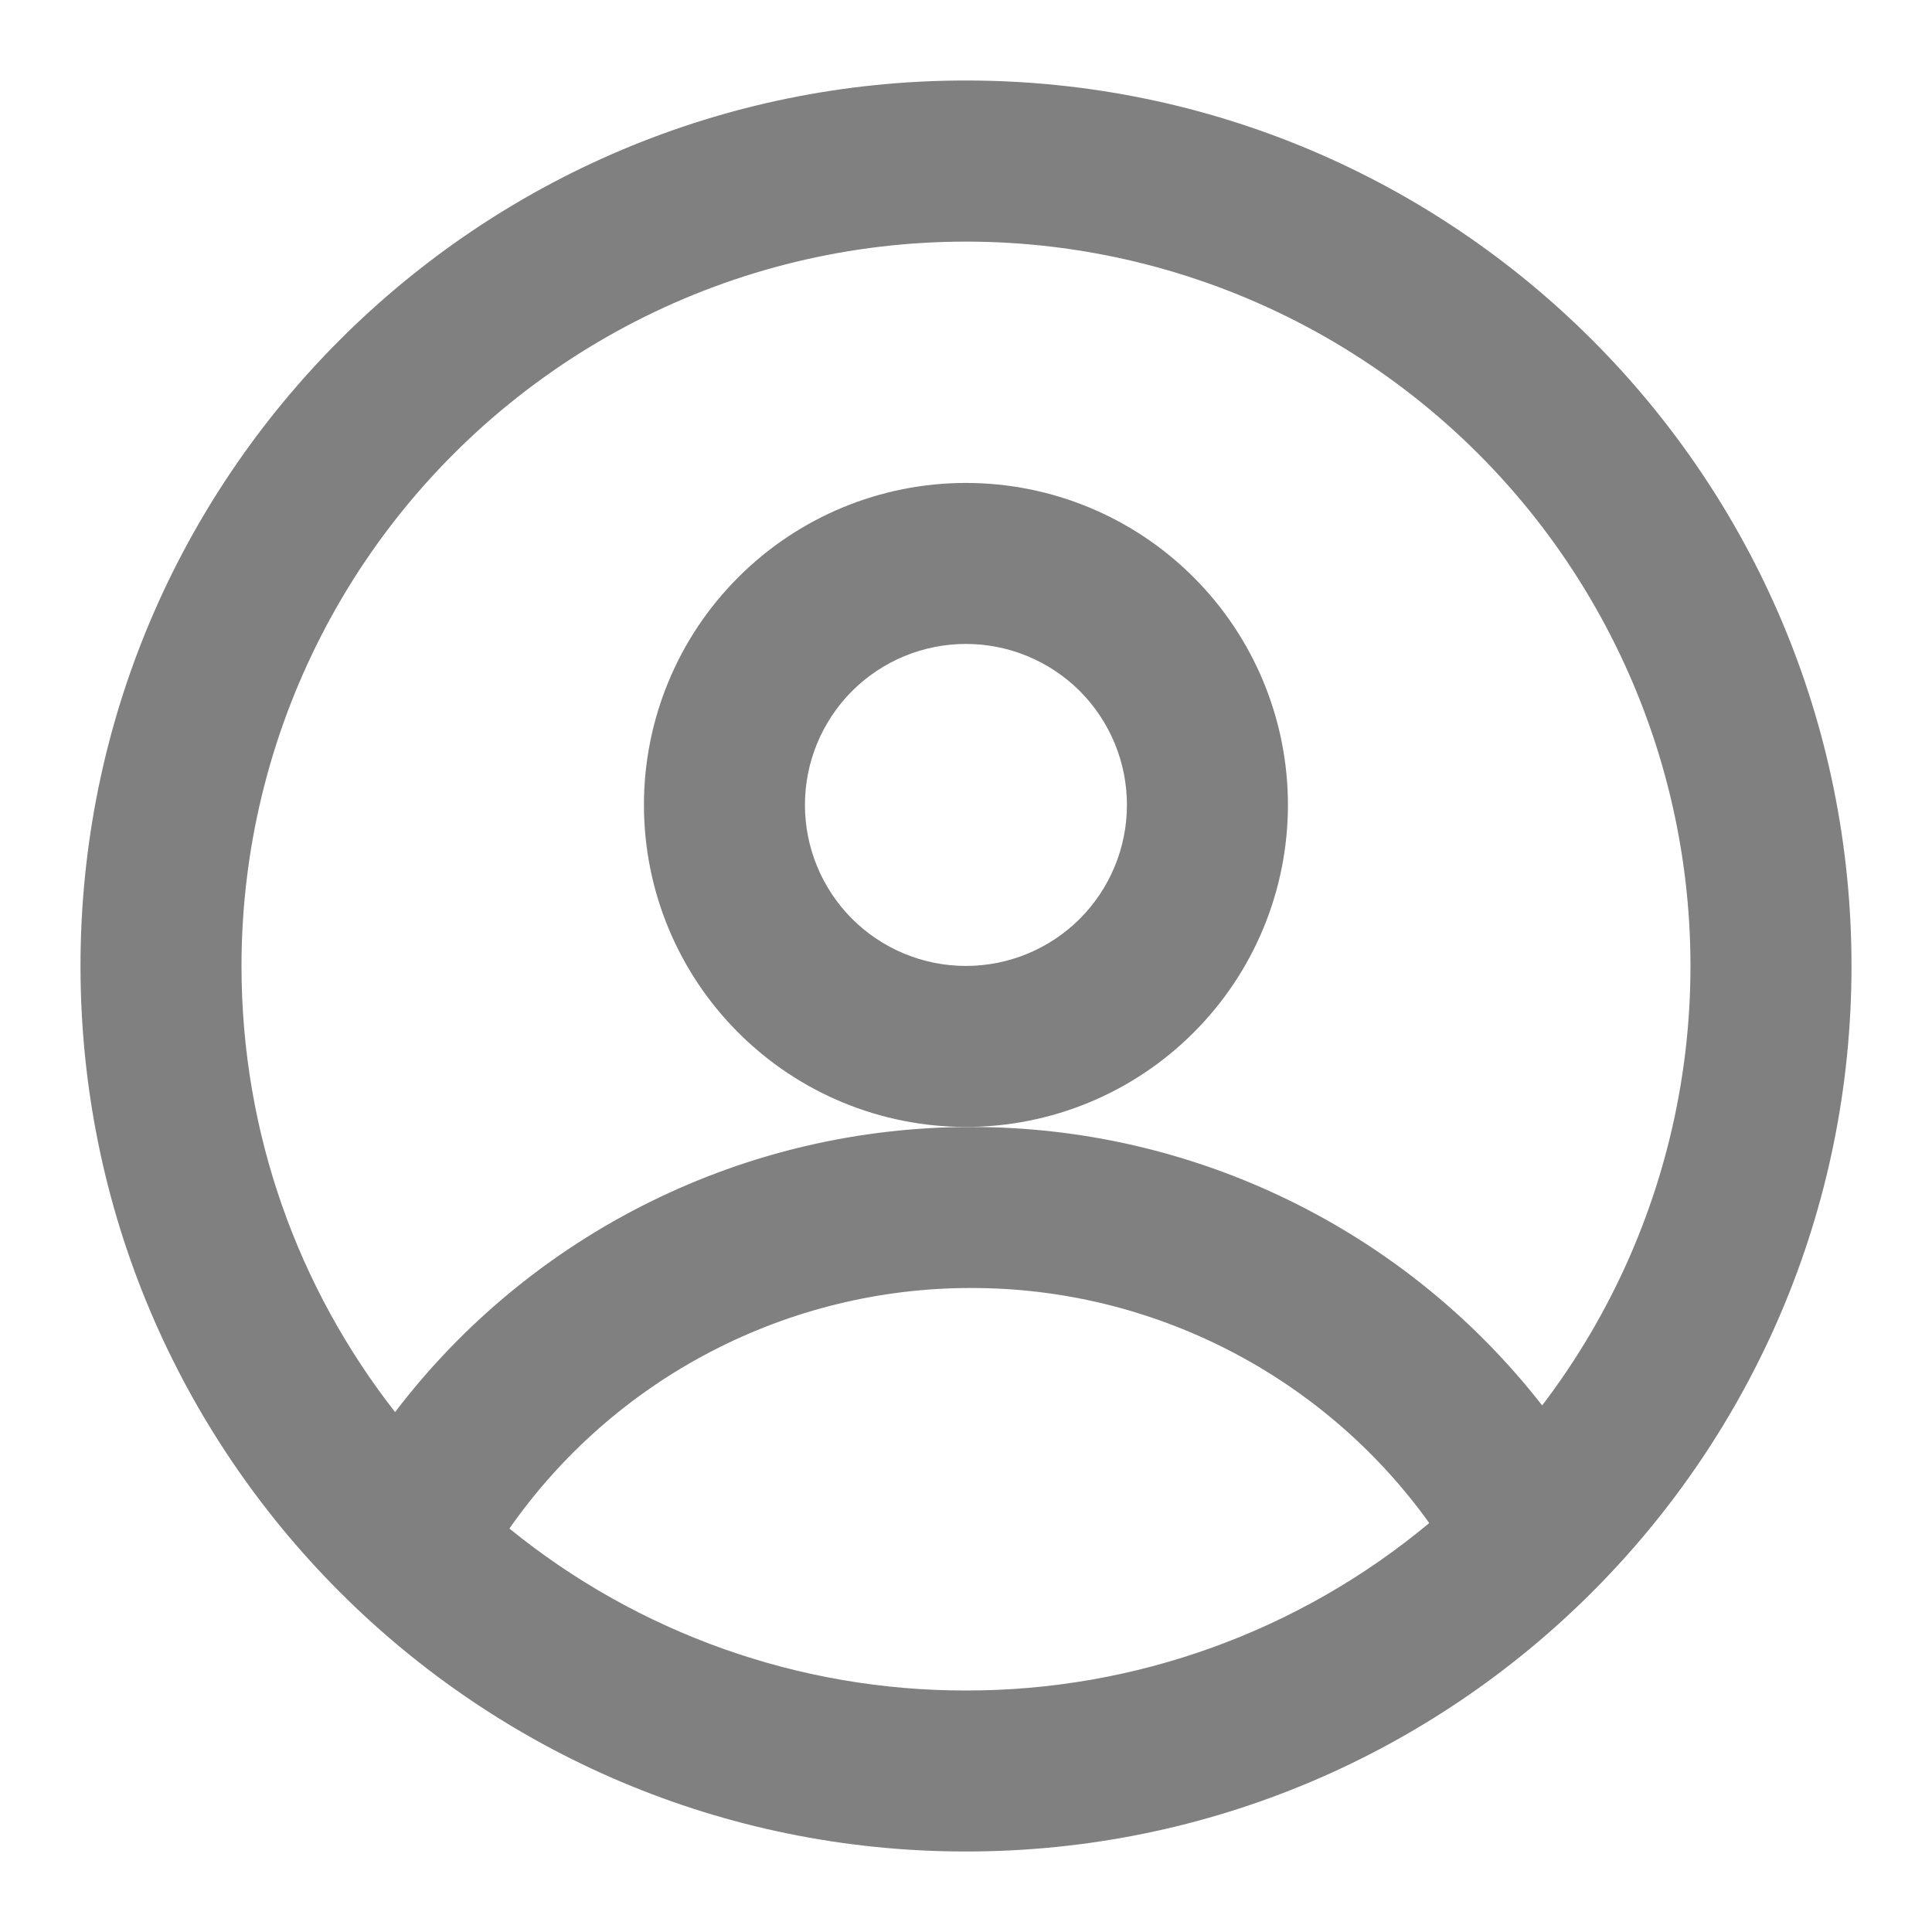 <svg width="18" height="18" viewBox="0 0 18 18" fill="none" xmlns="http://www.w3.org/2000/svg">
    <svg x="33.33%" y="20.83%" width="6" height="7" viewBox="0 0 6 7" fill="none" xmlns="http://www.w3.org/2000/svg">
    <path fill-rule="evenodd" clip-rule="evenodd" d="M6 3.75C6 4.546 5.684 5.309 5.121 5.871C4.559 6.434 3.796 6.75 3 6.75C2.204 6.75 1.441 6.434 0.879 5.871C0.316 5.309 0 4.546 0 3.75C0 2.954 0.316 2.191 0.879 1.629C1.441 1.066 2.204 0.75 3 0.75C3.796 0.75 4.559 1.066 5.121 1.629C5.684 2.191 6 2.954 6 3.75ZM4.5 3.75C4.5 4.148 4.342 4.529 4.061 4.811C3.779 5.092 3.398 5.25 3 5.25C2.602 5.25 2.221 5.092 1.939 4.811C1.658 4.529 1.5 4.148 1.5 3.75C1.5 3.352 1.658 2.971 1.939 2.689C2.221 2.408 2.602 2.25 3 2.25C3.398 2.25 3.779 2.408 4.061 2.689C4.342 2.971 4.5 3.352 4.5 3.75Z" fill="#808080"/>
    </svg>
<path fill-rule="evenodd" clip-rule="evenodd" d="M9 0.75C4.444 0.75 0.75 4.444 0.75 9C0.75 13.556 4.444 17.25 9 17.25C13.556 17.25 17.25 13.556 17.25 9C17.25 4.444 13.556 0.75 9 0.75ZM2.25 9C2.25 10.568 2.785 12.011 3.681 13.156C4.31 12.33 5.122 11.66 6.054 11.199C6.985 10.738 8.01 10.499 9.049 10.5C10.074 10.499 11.086 10.732 12.008 11.182C12.93 11.631 13.737 12.285 14.368 13.094C15.018 12.241 15.455 11.246 15.644 10.191C15.833 9.136 15.768 8.052 15.455 7.027C15.141 6.002 14.588 5.066 13.842 4.298C13.095 3.529 12.176 2.949 11.16 2.606C10.145 2.263 9.062 2.167 8.002 2.325C6.942 2.483 5.935 2.892 5.065 3.517C4.194 4.142 3.484 4.965 2.995 5.918C2.505 6.872 2.25 7.928 2.25 9ZM9 15.75C7.45 15.752 5.948 15.219 4.746 14.241C5.23 13.549 5.873 12.983 6.623 12.593C7.372 12.203 8.204 11.999 9.049 12C9.883 11.999 10.705 12.198 11.447 12.579C12.189 12.96 12.83 13.512 13.316 14.19C12.104 15.2 10.577 15.752 9 15.75Z" fill="#808080"/>
</svg>
